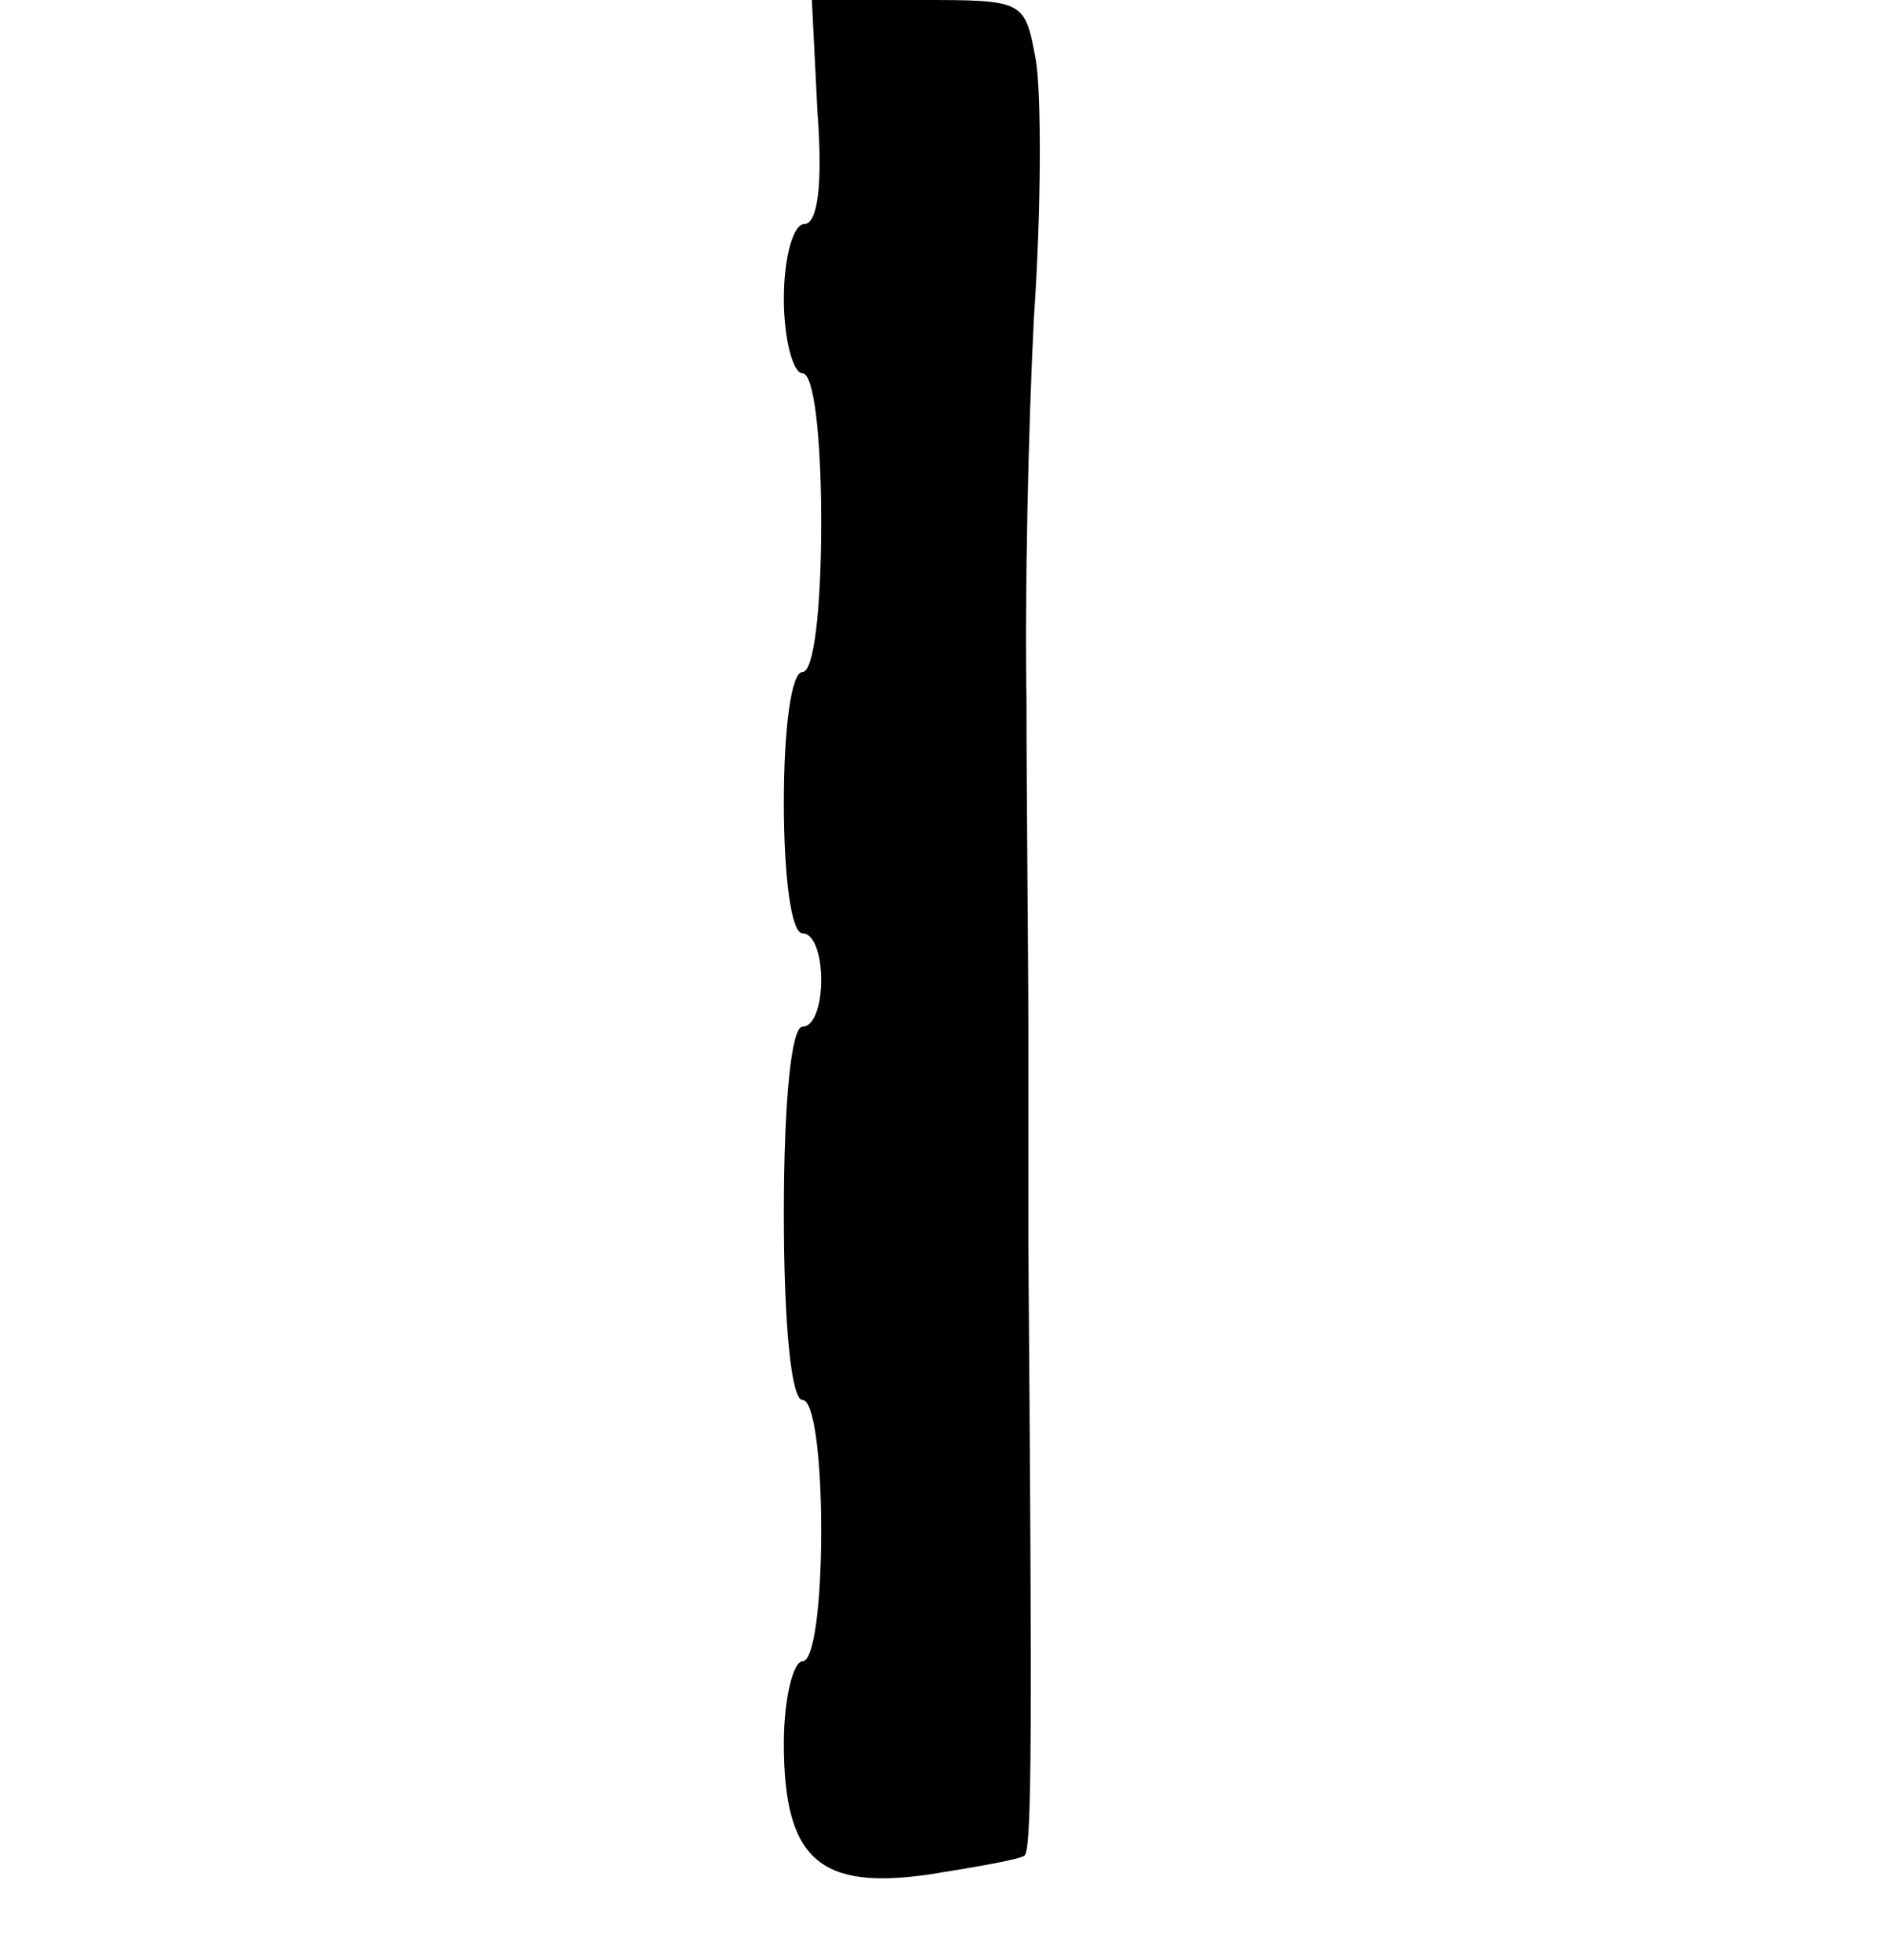 <?xml version="1.0" standalone="no"?>
<!DOCTYPE svg PUBLIC "-//W3C//DTD SVG 20010904//EN"
 "http://www.w3.org/TR/2001/REC-SVG-20010904/DTD/svg10.dtd">
<svg version="1.0" xmlns="http://www.w3.org/2000/svg"
 width="101pt" height="105pt" viewBox="0 0 101 105"
 preserveAspectRatio="xMidYMid meet">
<g transform="translate(0,105) scale(0.1,-0.1)"
fill="#000000" stroke="none">
<path d="M438 990 c3 -39 0 -60 -7 -60 -6 0 -11 -18 -11 -40 0 -22 5 -40 10
-40 6 0 10 -33 10 -80 0 -47 -4 -80 -10 -80 -6 0 -10 -30 -10 -70 0 -40 4 -70
10 -70 6 0 10 -11 10 -25 0 -14 -4 -25 -10 -25 -6 0 -10 -40 -10 -100 0 -60 4
-100 10 -100 6 0 10 -30 10 -70 0 -40 -4 -70 -10 -70 -5 0 -10 -20 -10 -44 0
-62 19 -79 79 -70 25 4 48 8 50 10 4 4 4 70 2 327 0 20 0 72 0 115 0 42 -1
122 -1 177 -1 55 1 147 4 205 4 58 4 120 1 138 -6 32 -6 32 -63 32 l-57 0 3
-60z"/>
</g>
</svg>
